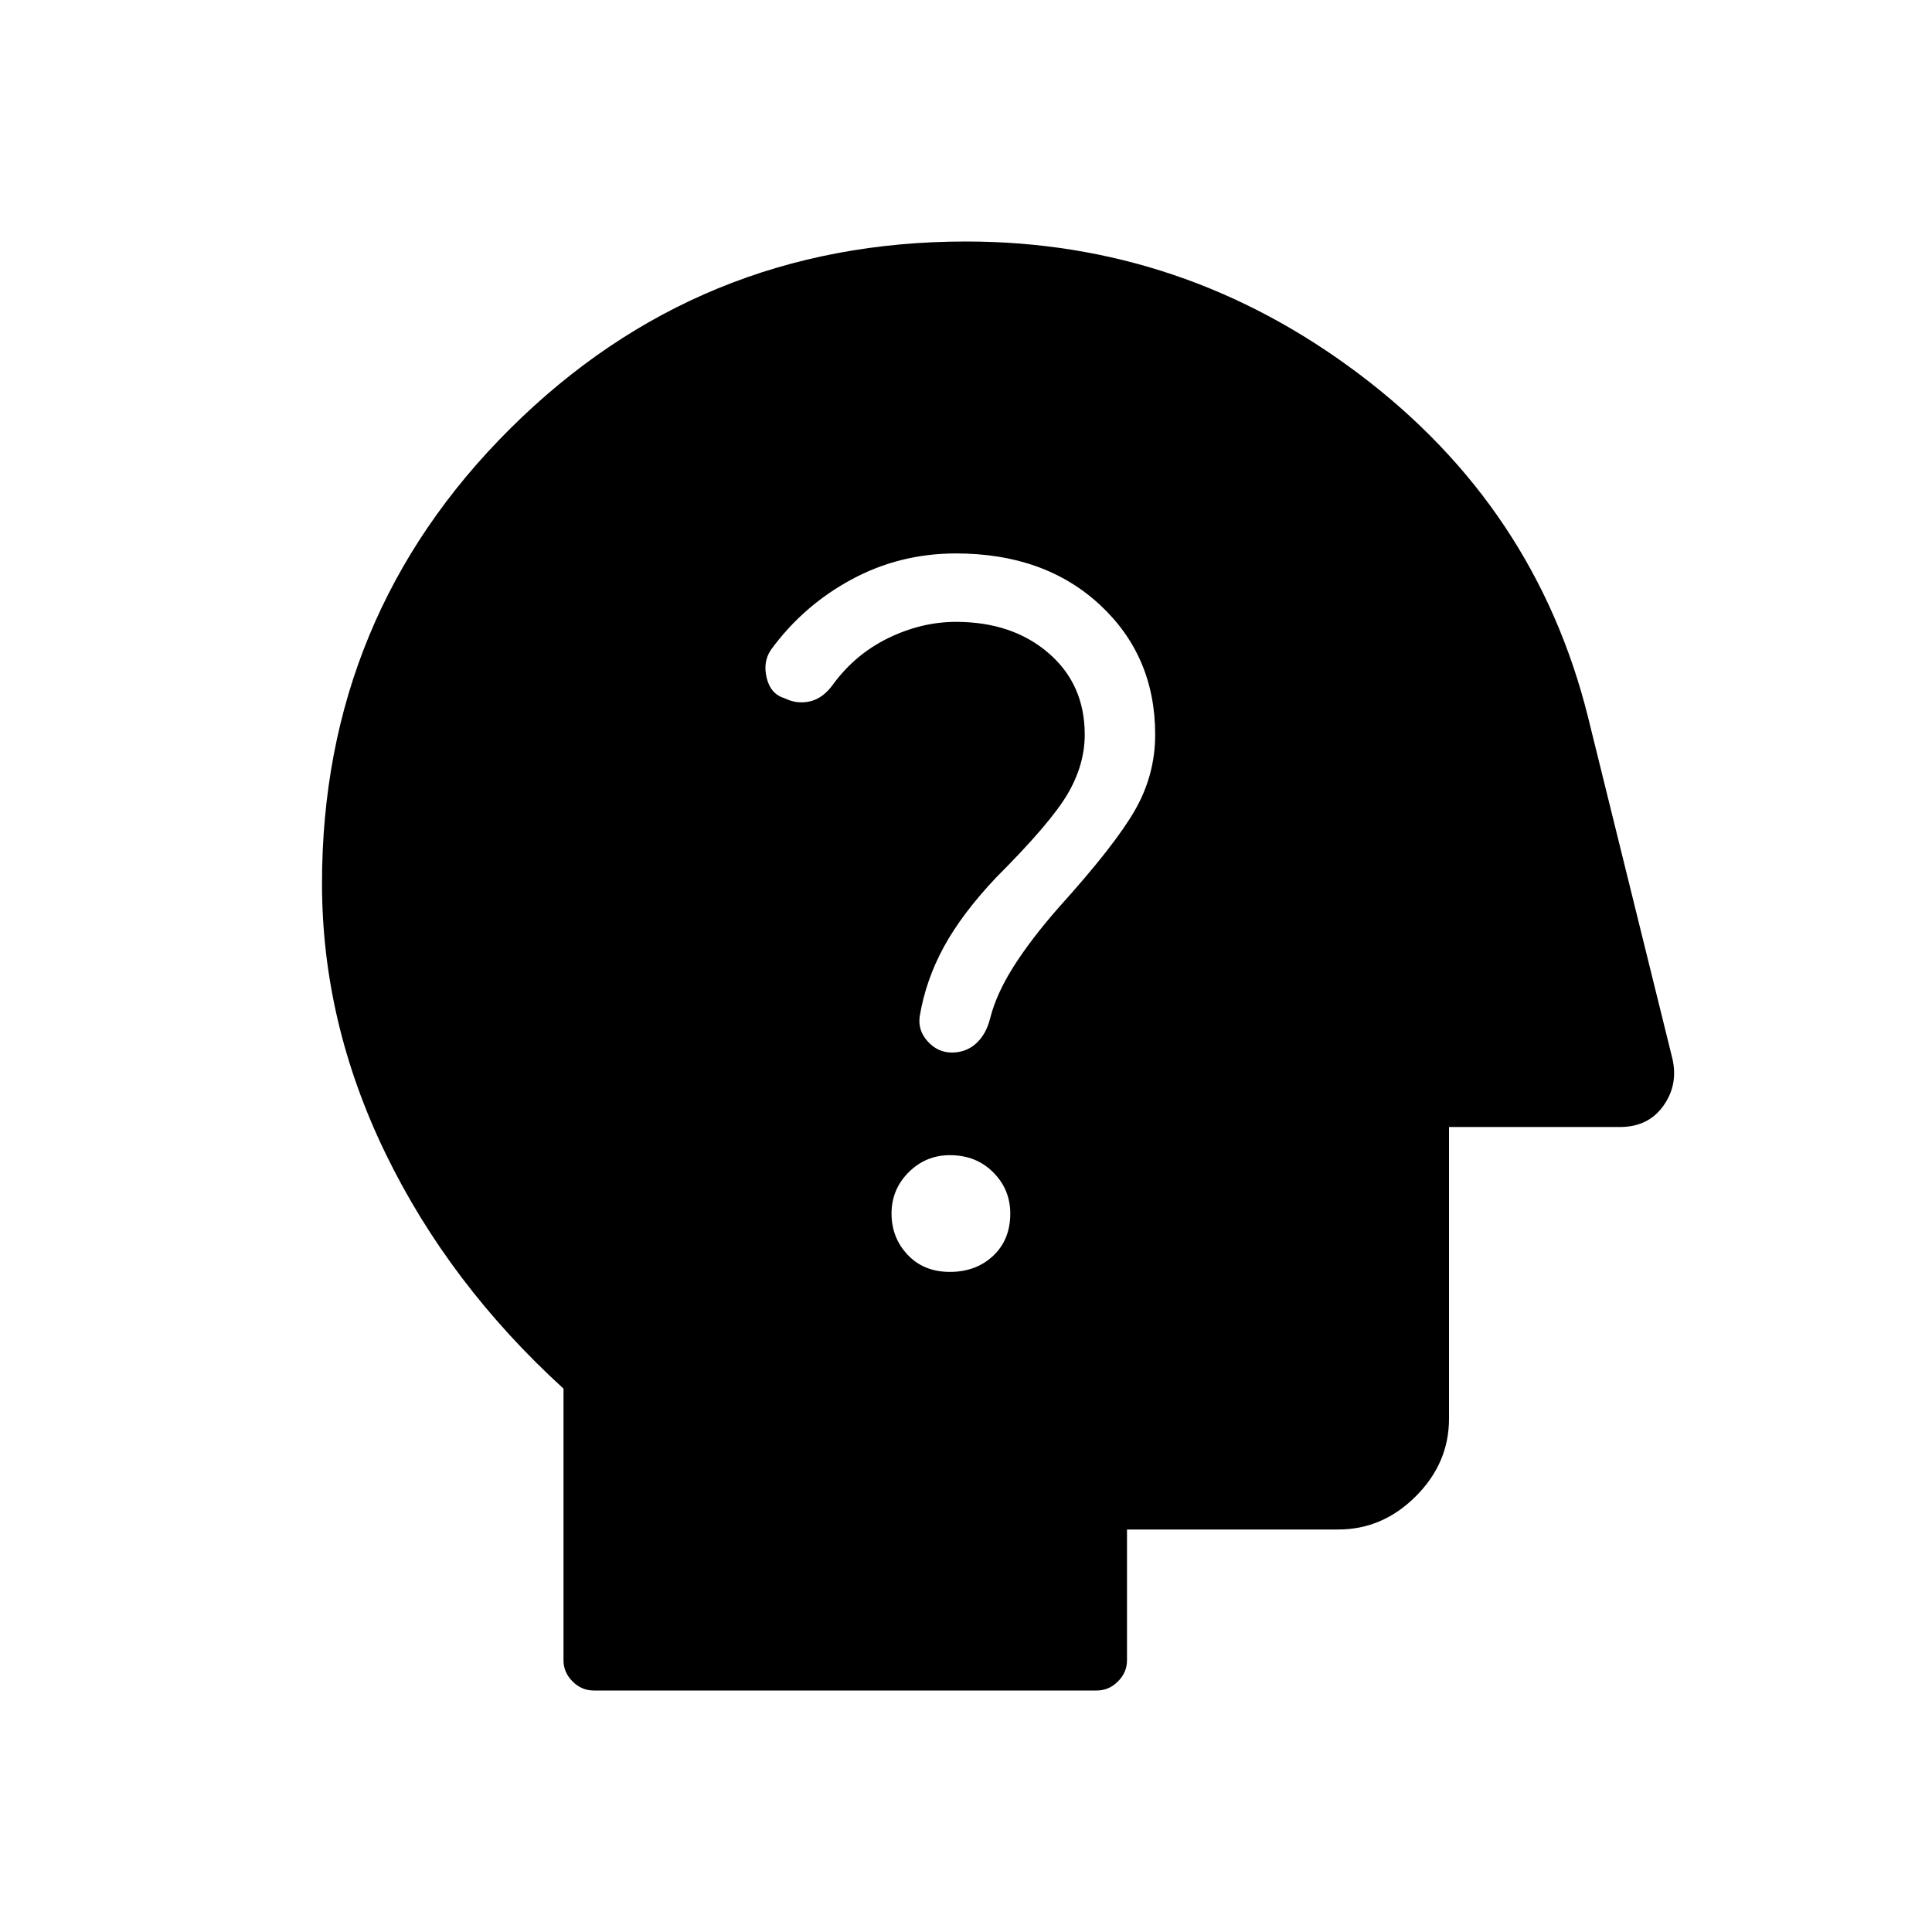 <svg xmlns="http://www.w3.org/2000/svg" width="48" height="48" viewBox="0 0 48 48"><path d="M14.75 42q-.3 0-.525-.225Q14 41.55 14 41.25V34.5q-2.85-2.6-4.425-5.85Q8 25.4 8 21.95q0-6.65 4.675-11.3T24 6q5.4 0 9.775 3.3t5.675 8.5l2.1 8.5q.15.65-.225 1.175T40.25 28H36v7.25q0 1.1-.825 1.925T33.25 38H28v3.25q0 .3-.225.525-.225.225-.525.225Zm8.85-10.4q.65 0 1.075-.4.425-.4.425-1.05 0-.6-.425-1.025-.425-.425-1.075-.425-.6 0-1.025.425-.425.425-.425 1.025 0 .6.4 1.025.4.425 1.05.425Zm.05-5.45q.35 0 .6-.225t.35-.625q.15-.6.575-1.275.425-.675 1.125-1.475 1.4-1.55 1.9-2.425.5-.875.5-1.875 0-1.95-1.375-3.225-1.375-1.275-3.575-1.275-1.4 0-2.6.65-1.2.65-2 1.75-.2.3-.1.7.1.4.45.5.3.15.625.075T20.7 17q.55-.75 1.375-1.15.825-.4 1.675-.4 1.4 0 2.3.775.9.775.9 2.025 0 .75-.425 1.475-.425.725-1.775 2.075-.85.9-1.3 1.725-.45.825-.6 1.725-.05.35.2.625t.6.275Z"/></svg>